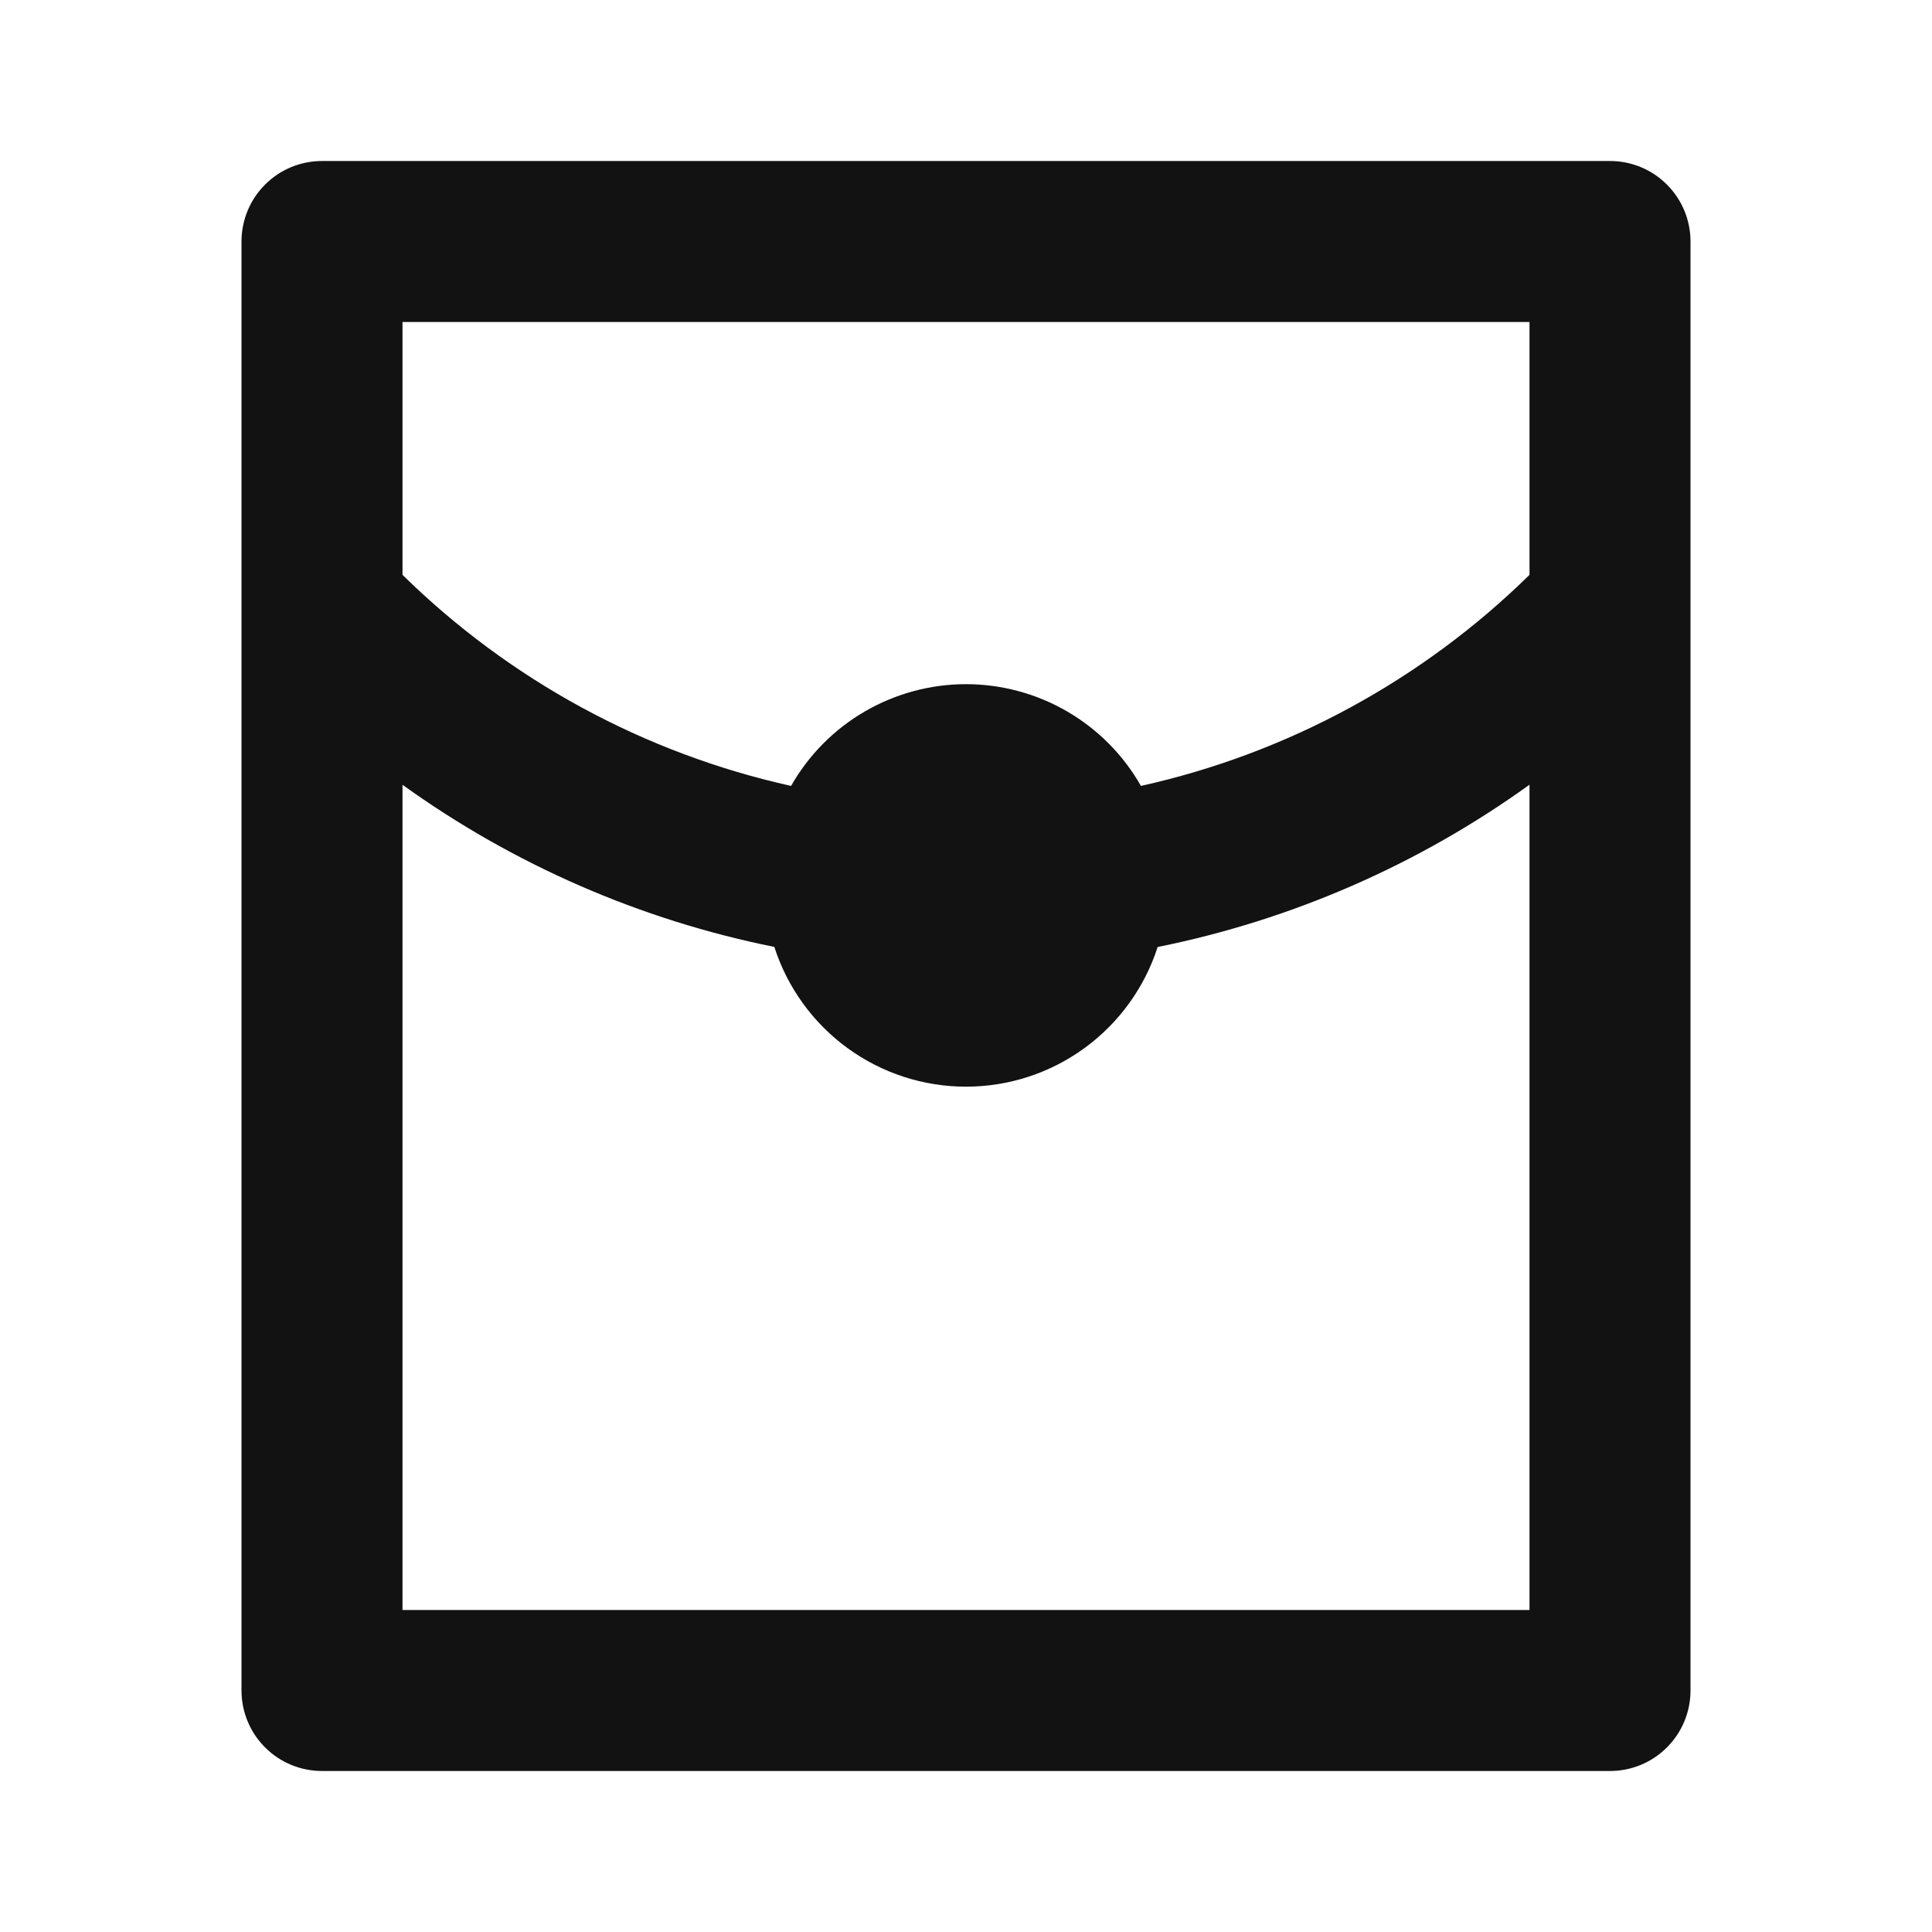 <svg width="24" height="24" viewBox="0 0 24 24" fill="none" xmlns="http://www.w3.org/2000/svg">
<g id="red-packet-line" clip-path="url(#clip0_8_3322)">
<g id="Group">
<path id="Vector" d="M14.173 9.763C15.996 9.358 17.668 8.449 19 7.141V4H5V7.141C6.332 8.449 8.004 9.358 9.827 9.763C10.045 9.379 10.361 9.06 10.743 8.838C11.125 8.616 11.559 8.499 12 8.499C12.441 8.499 12.875 8.616 13.257 8.838C13.639 9.06 13.955 9.379 14.173 9.763ZM14.381 11.763C14.219 12.267 13.901 12.707 13.473 13.019C13.045 13.331 12.53 13.499 12 13.499C11.47 13.499 10.955 13.331 10.527 13.019C10.099 12.707 9.781 12.267 9.619 11.763C7.954 11.428 6.379 10.741 5 9.749V20H19V9.748C17.621 10.741 16.047 11.428 14.381 11.764V11.763ZM4 2H20C20.265 2 20.52 2.105 20.707 2.293C20.895 2.48 21 2.735 21 3V21C21 21.265 20.895 21.52 20.707 21.707C20.52 21.895 20.265 22 20 22H4C3.735 22 3.48 21.895 3.293 21.707C3.105 21.52 3 21.265 3 21V3C3 2.735 3.105 2.48 3.293 2.293C3.48 2.105 3.735 2 4 2Z" fill="#121212"/>
</g>
</g>
<defs>
<clipPath id="clip0_8_3322">
<rect width="24" height="24" fill="white"/>
</clipPath>
</defs>
</svg>
